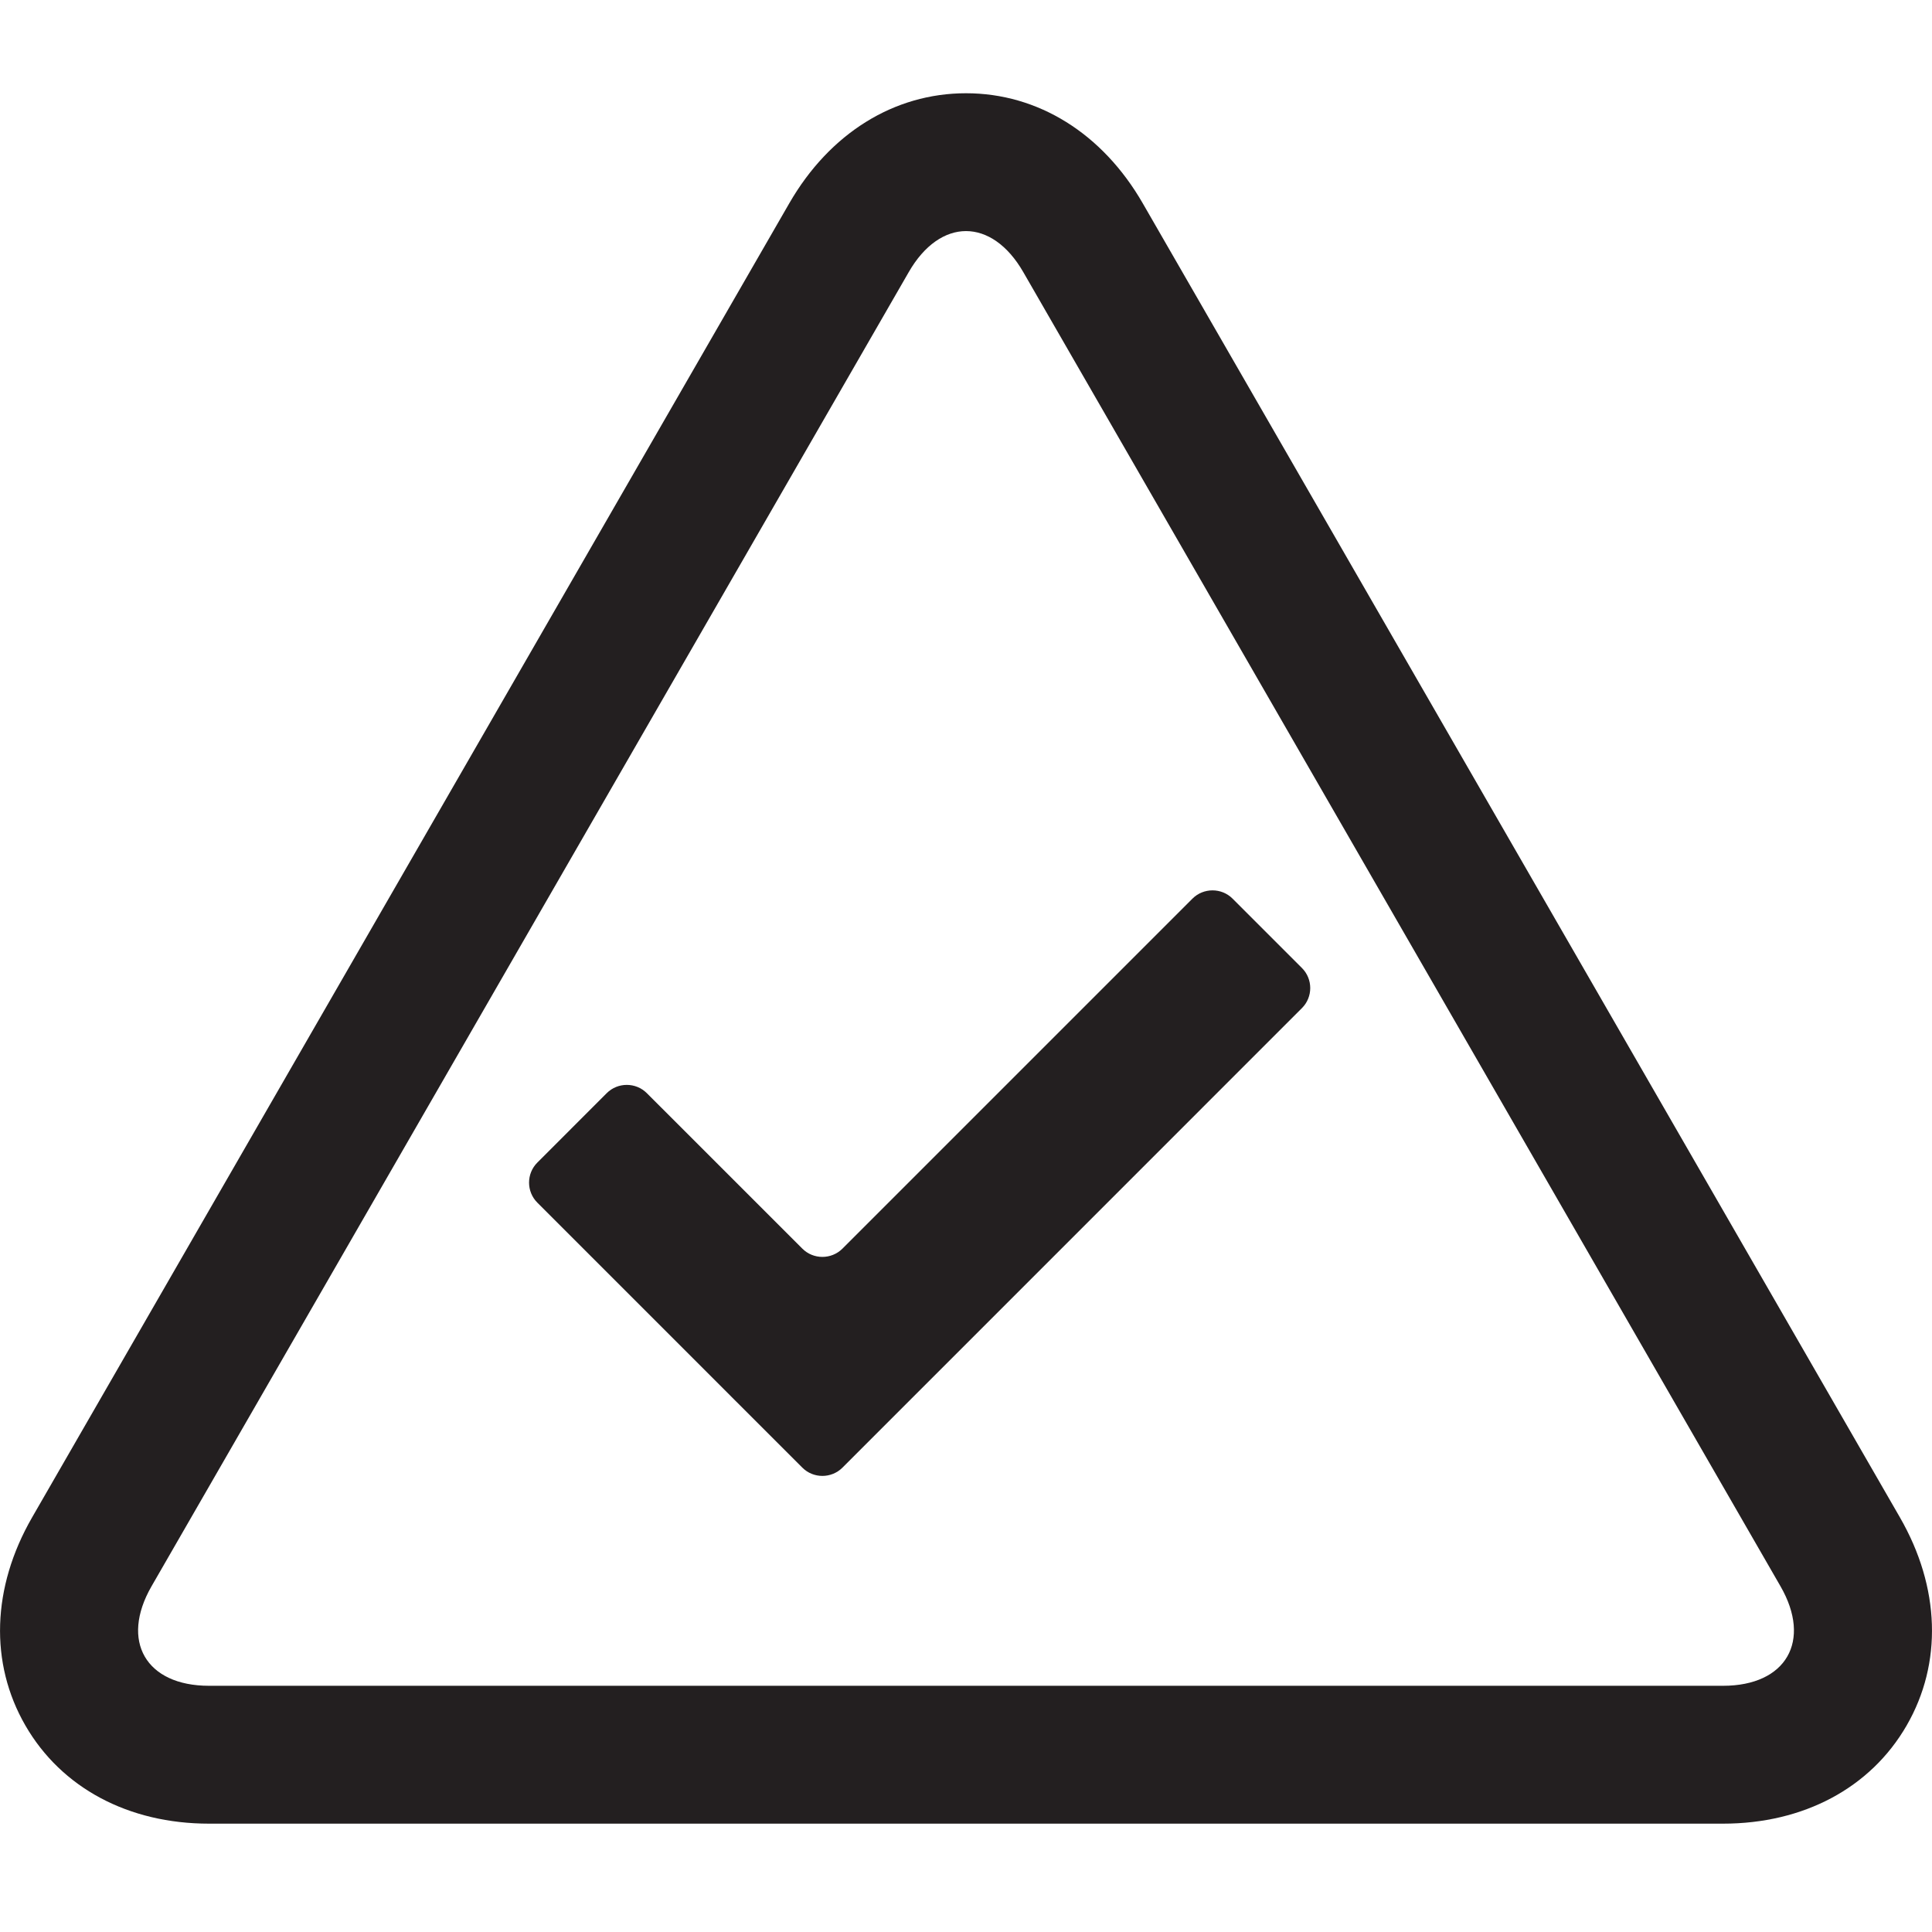 <?xml version="1.0" encoding="utf-8"?>
<!-- Generator: Adobe Illustrator 16.0.3, SVG Export Plug-In . SVG Version: 6.00 Build 0)  -->
<!DOCTYPE svg PUBLIC "-//W3C//DTD SVG 1.1//EN" "http://www.w3.org/Graphics/SVG/1.1/DTD/svg11.dtd">
<svg version="1.1" id="Layer_1" xmlns="http://www.w3.org/2000/svg" xmlns:xlink="http://www.w3.org/1999/xlink" x="0px" y="0px"
	 width="64px" height="64px" viewBox="0 0 64 64" enable-background="new 0 0 64 64" xml:space="preserve">
<g>
	<path fill="#231F20" d="M32,7.655c0.688,0,1.378,0.454,1.899,1.361l25.082,43.531c1.045,1.813,0.188,3.297-1.904,3.297H6.924
		c-2.092,0-2.949-1.483-1.904-3.297L30.102,9.016C30.623,8.109,31.313,7.655,32,7.655 M32,3.089c-2.387,0-4.52,1.33-5.855,3.647
		L1.063,50.267c-1.334,2.315-1.415,4.828-0.221,6.894c1.193,2.065,3.41,3.25,6.082,3.25h50.153c2.672,0,4.889-1.185,6.082-3.25
		s1.113-4.578-0.221-6.894L37.856,6.736C36.521,4.418,34.386,3.089,32,3.089L32,3.089z"/>
	<path fill="#231F20" d="M40.831,29.769c-0.365-0.366-0.965-0.366-1.33,0L27.908,41.362c-0.367,0.366-0.965,0.366-1.33,0
		l-5.15-5.149c-0.365-0.366-0.965-0.366-1.33,0l-2.297,2.298c-0.367,0.365-0.367,0.963,0,1.329l5.15,5.15
		c0.365,0.365,0.963,0.963,1.328,1.329l2.299,2.298c0.365,0.366,0.963,0.366,1.33,0l2.297-2.298c0.365-0.366,0.963-0.964,1.33-1.329
		l11.593-11.595c0.367-0.365,0.367-0.964,0-1.329L40.831,29.769z"/>
</g>
<g id="Alert">
</g>
</svg>
